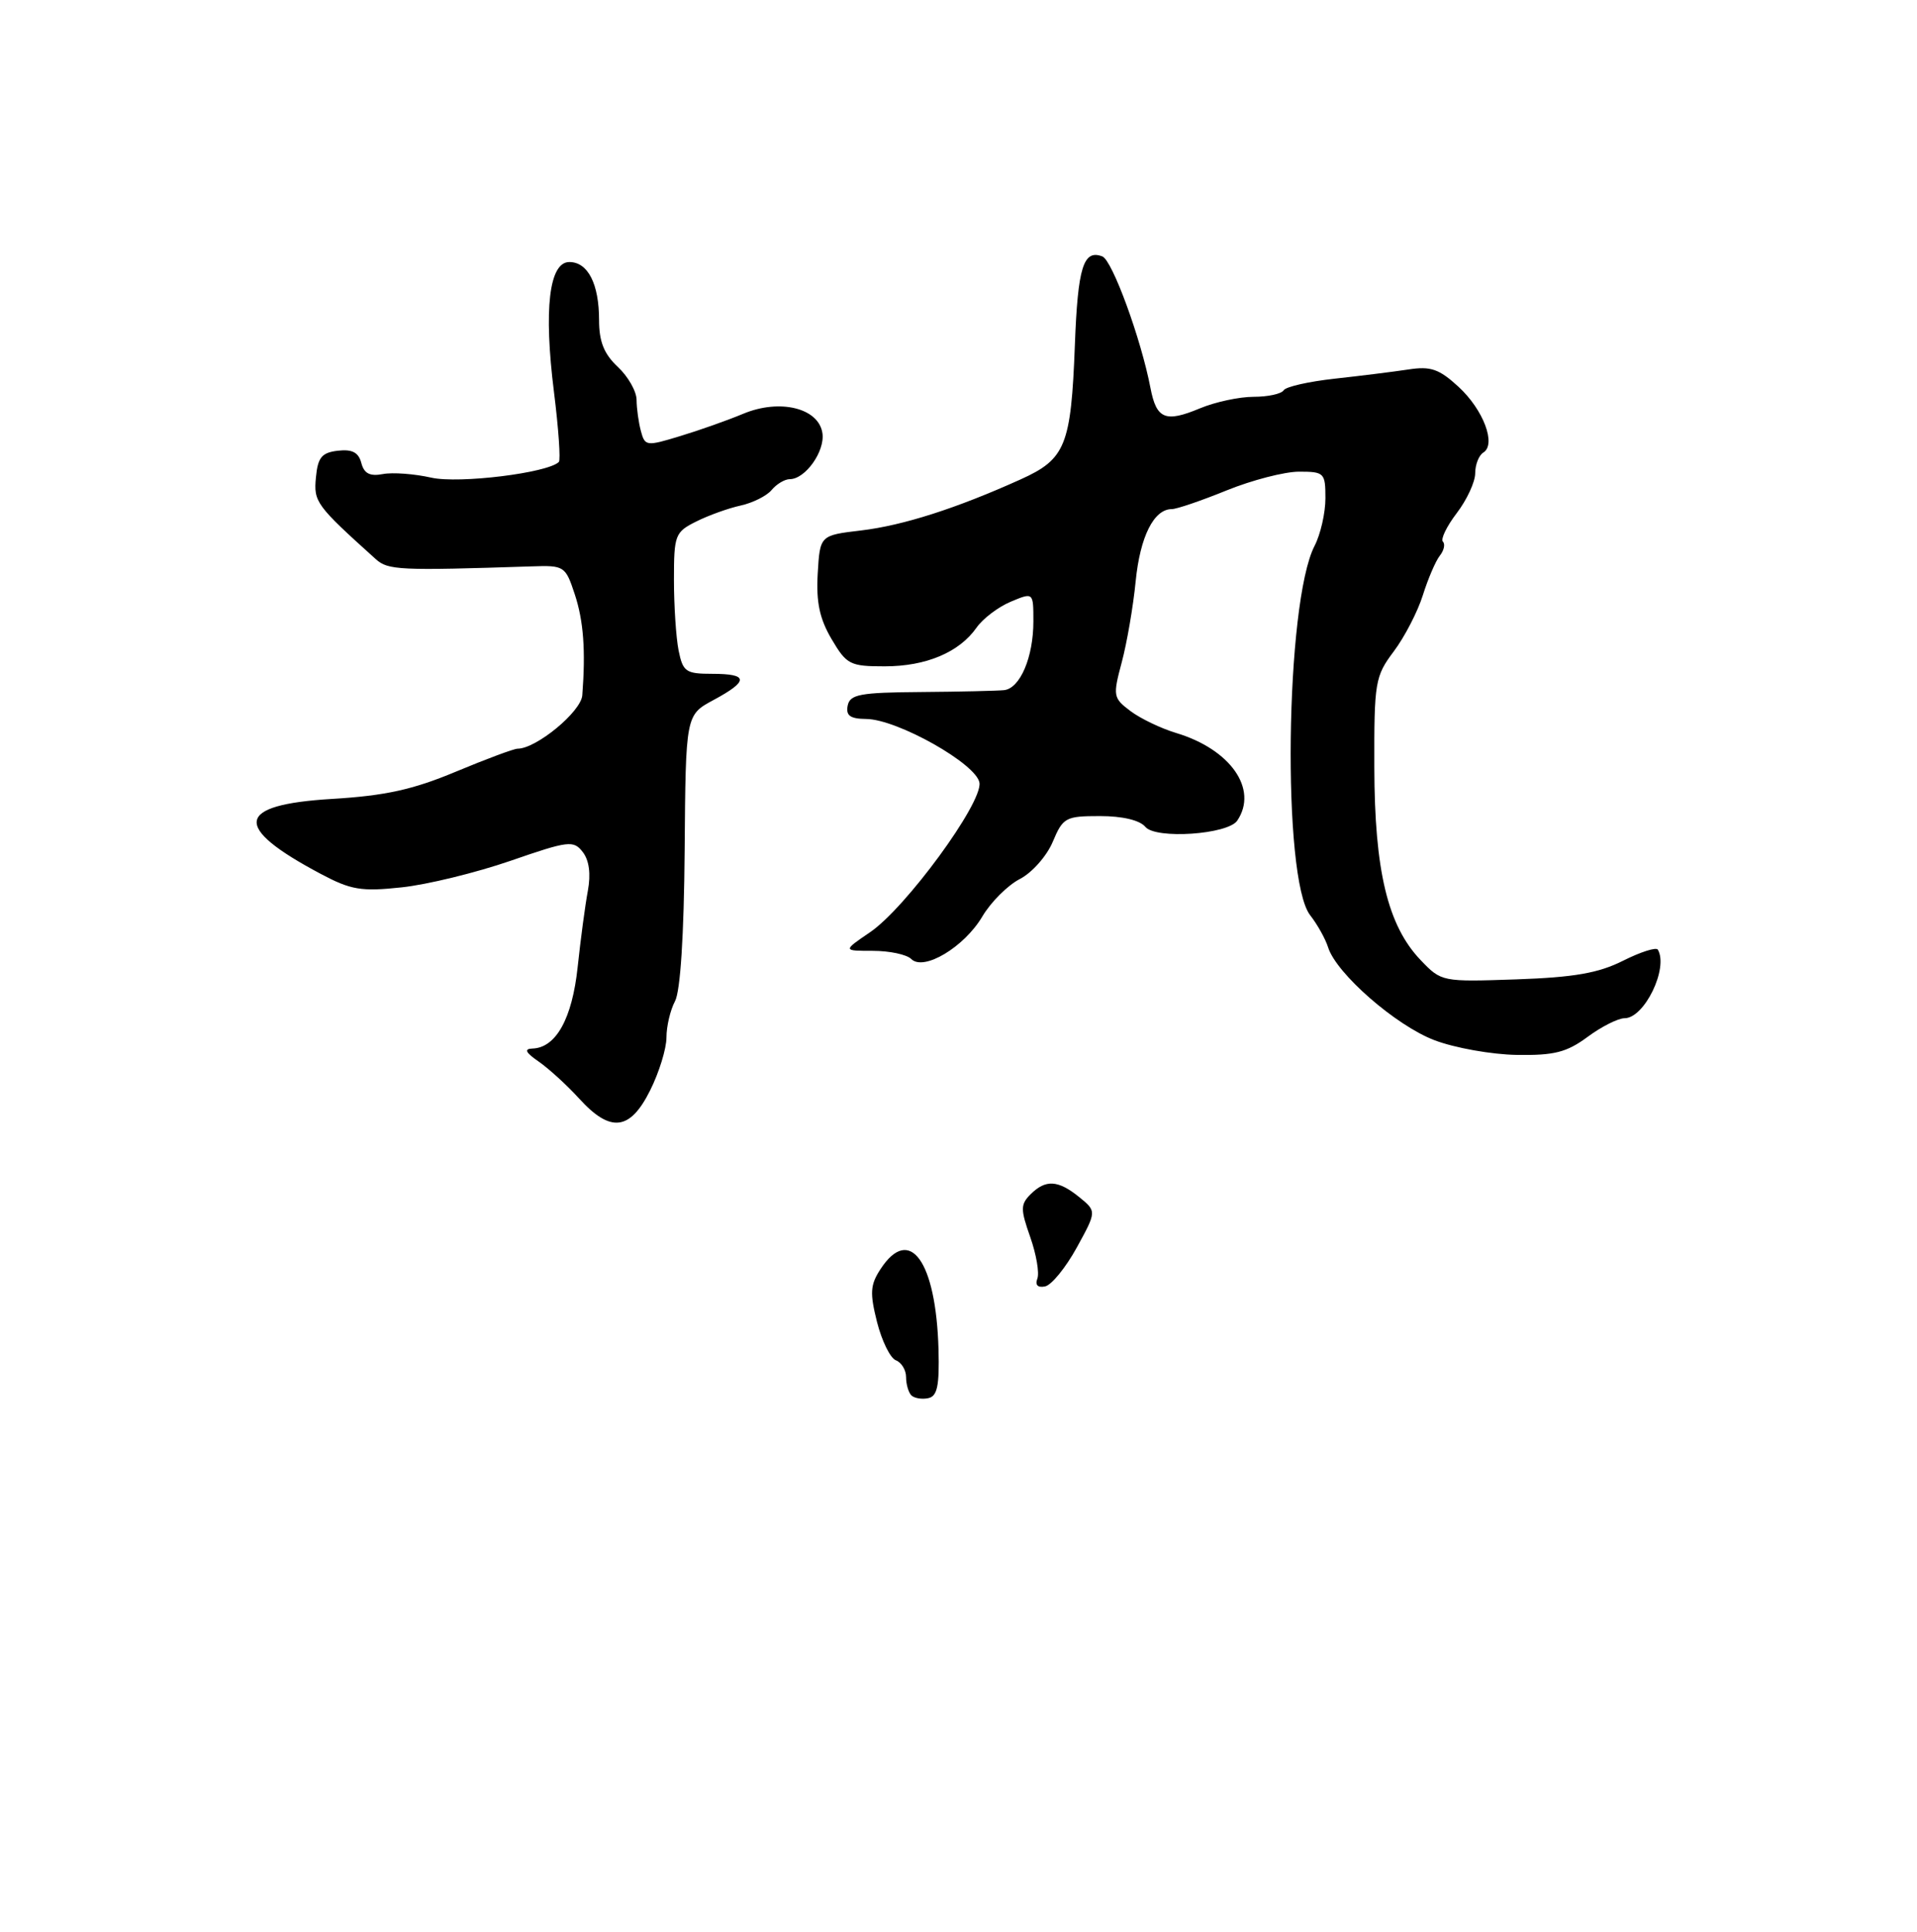<?xml version="1.0" encoding="UTF-8" standalone="no"?>
<!DOCTYPE svg PUBLIC "-//W3C//DTD SVG 1.1//EN" "http://www.w3.org/Graphics/SVG/1.1/DTD/svg11.dtd" >
<svg xmlns="http://www.w3.org/2000/svg" xmlns:xlink="http://www.w3.org/1999/xlink" version="1.1" viewBox="0 0 256 258">
 <g >
 <path fill="currentColor"
d=" M 86.82 145.64 C 88.02 143.24 89.00 140.06 89.00 138.57 C 89.00 137.09 89.51 134.91 90.14 133.73 C 90.86 132.39 91.34 124.91 91.43 113.55 C 91.57 95.50 91.57 95.50 95.28 93.50 C 100.02 90.95 99.98 90.00 95.12 90.00 C 91.58 90.00 91.20 89.73 90.62 86.88 C 90.28 85.16 90.00 80.91 90.00 77.45 C 90.00 71.45 90.14 71.07 92.99 69.65 C 94.63 68.83 97.30 67.87 98.92 67.52 C 100.54 67.16 102.40 66.23 103.05 65.44 C 103.71 64.65 104.80 64.00 105.47 64.00 C 107.54 64.00 110.18 60.29 109.83 57.87 C 109.35 54.50 104.14 53.22 99.24 55.27 C 97.18 56.13 93.40 57.47 90.82 58.25 C 86.33 59.62 86.13 59.60 85.59 57.59 C 85.28 56.44 85.02 54.57 85.01 53.42 C 85.01 52.28 83.88 50.29 82.50 49.00 C 80.66 47.28 80.00 45.62 80.00 42.76 C 80.00 37.91 78.51 35.00 76.03 35.00 C 73.33 35.00 72.59 41.30 73.98 52.37 C 74.59 57.25 74.88 61.45 74.63 61.70 C 73.16 63.17 61.31 64.63 57.60 63.80 C 55.35 63.29 52.43 63.07 51.13 63.32 C 49.39 63.65 48.62 63.25 48.25 61.83 C 47.88 60.42 47.02 59.98 45.12 60.20 C 42.97 60.45 42.44 61.09 42.19 63.76 C 41.87 67.04 42.20 67.49 50.18 74.68 C 51.82 76.16 53.31 76.23 70.99 75.65 C 75.35 75.50 75.51 75.60 76.75 79.36 C 77.93 82.93 78.22 86.88 77.76 92.87 C 77.59 95.07 71.61 100.00 69.12 100.00 C 68.62 100.00 64.90 101.39 60.85 103.08 C 55.13 105.47 51.46 106.28 44.31 106.71 C 31.41 107.49 30.98 110.43 42.83 116.72 C 46.87 118.87 48.24 119.10 53.64 118.52 C 57.04 118.16 63.58 116.56 68.16 114.98 C 75.93 112.29 76.59 112.21 77.82 113.80 C 78.68 114.90 78.92 116.73 78.50 119.00 C 78.14 120.92 77.53 125.51 77.14 129.18 C 76.41 136.05 74.25 139.95 71.10 140.05 C 69.94 140.09 70.18 140.58 71.95 141.80 C 73.30 142.74 75.73 144.96 77.36 146.75 C 81.53 151.33 84.14 151.02 86.82 145.64 Z  M 212.00 138.50 C 213.86 137.12 216.09 136.00 216.95 136.00 C 219.60 136.00 222.84 129.30 221.39 126.84 C 221.17 126.48 219.08 127.15 216.75 128.32 C 213.47 129.97 210.22 130.54 202.50 130.81 C 192.55 131.15 192.49 131.14 189.70 128.22 C 185.32 123.63 183.56 116.31 183.53 102.50 C 183.50 91.08 183.63 90.33 186.13 87.00 C 187.57 85.08 189.32 81.70 190.01 79.50 C 190.70 77.30 191.72 74.93 192.27 74.23 C 192.83 73.53 193.02 72.68 192.69 72.35 C 192.36 72.02 193.19 70.30 194.54 68.53 C 195.89 66.76 197.00 64.37 197.00 63.21 C 197.00 62.06 197.49 60.82 198.08 60.45 C 199.85 59.36 198.10 54.72 194.76 51.65 C 192.18 49.28 191.05 48.89 188.08 49.35 C 186.11 49.65 181.68 50.20 178.23 50.58 C 174.78 50.96 171.71 51.65 171.42 52.13 C 171.12 52.61 169.32 53.00 167.41 53.00 C 165.50 53.00 162.29 53.69 160.27 54.53 C 155.63 56.47 154.44 55.99 153.64 51.84 C 152.39 45.29 148.54 34.76 147.21 34.25 C 144.68 33.28 143.93 35.68 143.54 46.08 C 143.03 59.52 142.30 61.32 136.30 64.03 C 127.70 67.91 120.61 70.18 115.00 70.85 C 109.50 71.50 109.50 71.50 109.20 76.61 C 108.98 80.43 109.45 82.64 111.05 85.36 C 113.06 88.77 113.51 89.00 118.15 89.00 C 123.66 89.00 128.10 87.13 130.41 83.83 C 131.25 82.63 133.30 81.07 134.97 80.37 C 138.00 79.10 138.00 79.10 138.00 83.00 C 138.00 87.78 136.23 91.94 134.09 92.18 C 133.22 92.27 128.24 92.39 123.03 92.43 C 114.84 92.49 113.50 92.74 113.20 94.25 C 112.94 95.58 113.53 96.01 115.68 96.03 C 119.84 96.07 130.44 102.05 130.80 104.56 C 131.19 107.29 120.94 121.29 116.18 124.52 C 112.54 127.00 112.54 127.00 116.57 127.00 C 118.79 127.00 121.09 127.49 121.69 128.09 C 123.35 129.75 128.77 126.50 131.19 122.40 C 132.32 120.49 134.57 118.24 136.20 117.40 C 137.83 116.56 139.80 114.32 140.59 112.43 C 141.95 109.19 142.30 109.00 146.89 109.00 C 149.91 109.00 152.21 109.55 152.95 110.44 C 154.35 112.12 163.99 111.46 165.23 109.60 C 168.05 105.40 164.32 100.08 157.06 97.90 C 155.04 97.29 152.30 95.98 150.96 94.97 C 148.65 93.23 148.60 92.95 149.80 88.46 C 150.49 85.88 151.33 81.01 151.66 77.63 C 152.25 71.67 154.09 68.00 156.48 68.00 C 157.13 68.00 160.42 66.88 163.81 65.50 C 167.19 64.13 171.54 63.00 173.48 63.00 C 176.85 63.00 177.00 63.16 177.00 66.55 C 177.00 68.50 176.35 71.36 175.55 72.91 C 171.63 80.48 171.19 117.41 174.96 122.24 C 175.93 123.48 177.01 125.42 177.36 126.54 C 178.46 130.04 186.41 136.98 191.57 138.94 C 194.28 139.97 199.23 140.85 202.56 140.90 C 207.54 140.98 209.21 140.56 212.00 138.50 Z  M 121.70 186.37 C 121.32 185.98 121.00 184.89 121.00 183.94 C 121.00 182.99 120.39 181.98 119.64 181.69 C 118.89 181.41 117.76 179.10 117.12 176.58 C 116.14 172.68 116.21 171.60 117.60 169.49 C 121.48 163.56 125.00 168.43 125.33 180.21 C 125.46 185.12 125.17 186.50 123.95 186.75 C 123.10 186.93 122.09 186.75 121.70 186.37 Z  M 138.53 170.78 C 138.82 170.03 138.39 167.53 137.58 165.23 C 136.27 161.51 136.27 160.87 137.62 159.52 C 139.63 157.51 141.29 157.60 144.12 159.89 C 146.45 161.79 146.45 161.79 143.79 166.64 C 142.32 169.31 140.42 171.65 139.56 171.82 C 138.59 172.02 138.20 171.64 138.53 170.78 Z "/>
</g>
</svg>